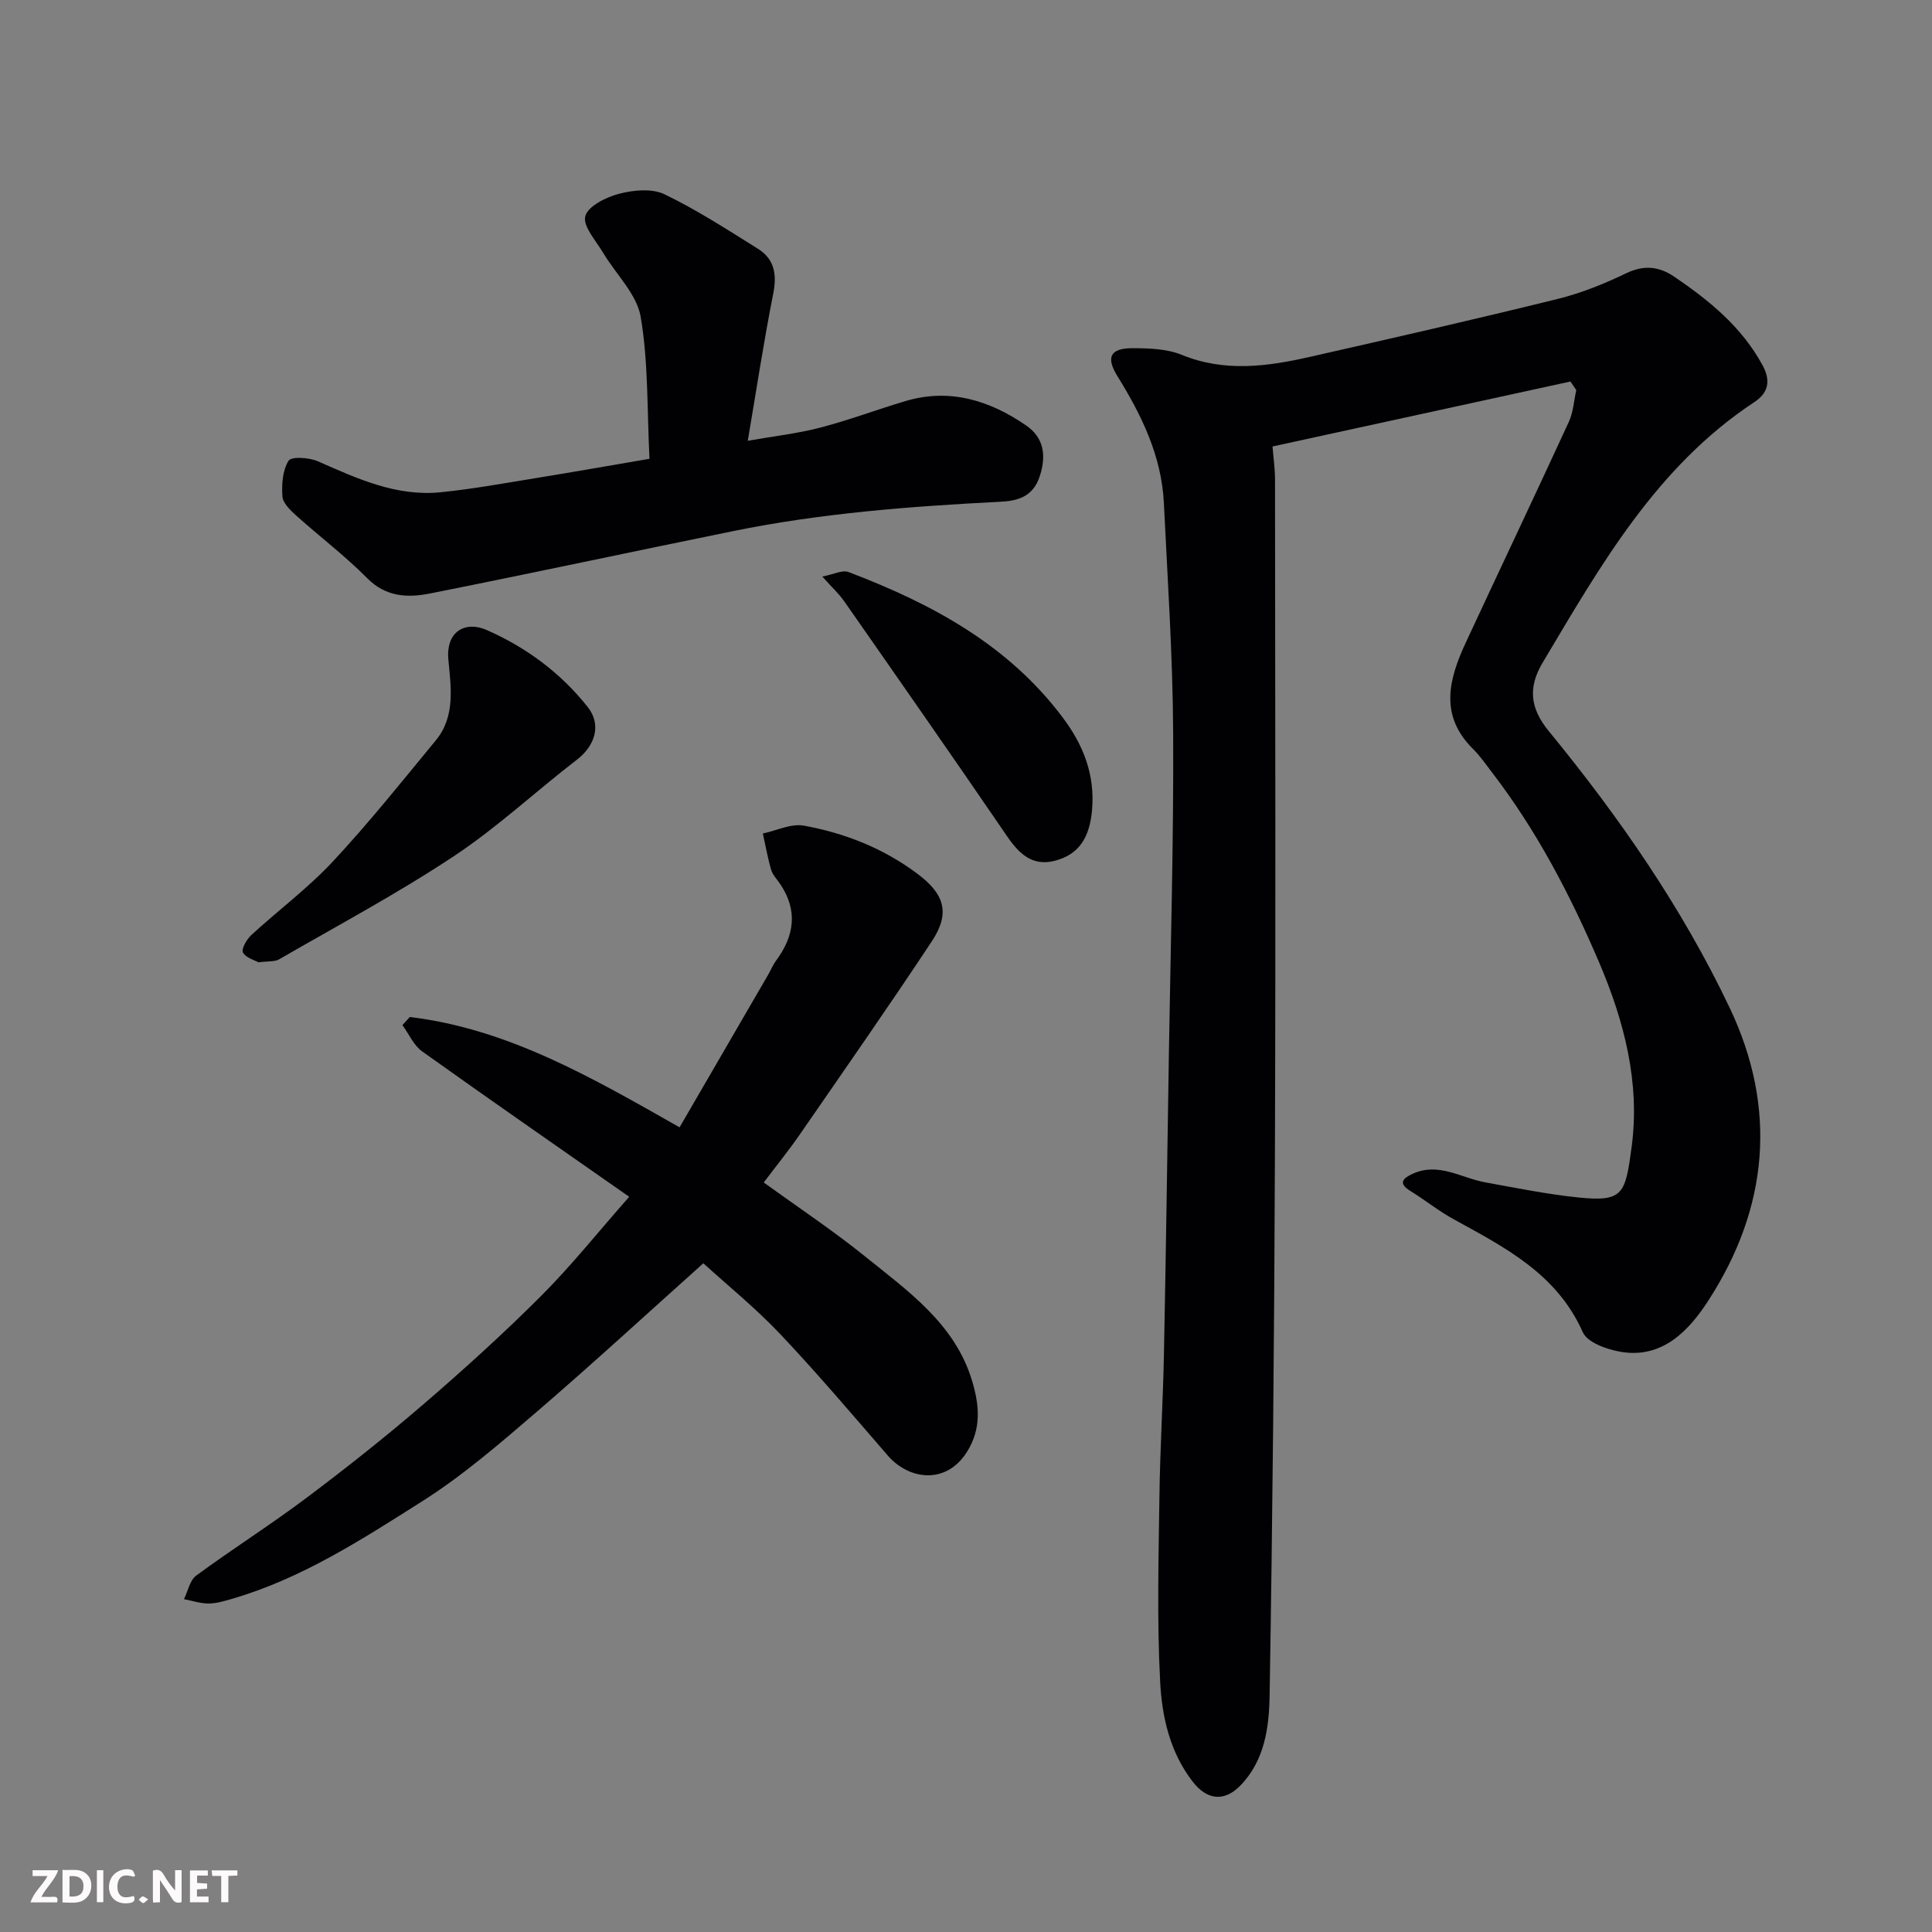 <svg enable-background="new 0 0 400 400" viewBox="0 0 400 400" xmlns="http://www.w3.org/2000/svg"><rect x="0" y="0" width="400" height="400" fill="#808080" stroke="none"/><path d="m325.14 78.99c-20.62 4.5-41.24 8.99-61.68 13.45.19 2.37.52 4.62.52 6.86.03 46.49.15 92.98-.02 139.47-.13 37.43-.48 74.86-1.1 112.28-.11 6.57-1 13.46-6.09 18.66-3.34 3.41-6.9 2.95-9.83-.83-4.73-6.1-6.36-13.42-6.74-20.64-.68-12.83-.32-25.72-.15-38.58.13-9.77.74-19.53.93-29.3.41-20.6.7-41.2 1.02-61.79.35-22.26 1.01-44.53.89-66.79-.08-15.87-1.15-31.74-1.92-47.6-.47-9.74-4.6-18.21-9.63-26.32-2.4-3.88-1.5-5.78 3.15-5.77 3.41.01 7.1.12 10.18 1.38 8.89 3.62 17.68 2.42 26.51.42 17.14-3.88 34.27-7.79 51.33-12 4.86-1.2 9.62-3.12 14.14-5.3 3.71-1.79 6.85-1.44 10.02.72 7.25 4.93 13.95 10.39 18.25 18.32 1.76 3.24 1.2 5.71-1.73 7.64-20.27 13.38-31.82 33.82-43.8 53.92-2.97 4.98-2.73 9.3 1.25 14.16 14.53 17.72 27.58 36.52 37.45 57.26 9.94 20.87 8.04 41.47-4.41 60.68-3.92 6.05-9.42 12.1-18.18 10.58-2.83-.49-6.86-1.92-7.8-4.05-5.36-12.09-16.11-17.55-26.74-23.39-3.13-1.72-5.95-4-9-5.88-2.67-1.65-1.31-2.68.48-3.51 5.37-2.5 10.09.86 15.1 1.76 6.42 1.16 12.83 2.47 19.31 3.13 9.25.94 9.66-.75 10.96-10.45 1.78-13.3-1.52-26.03-6.76-38.3-5.93-13.87-12.86-27.15-22.06-39.15-1.3-1.69-2.51-3.48-4.02-4.97-7.02-6.94-5.01-14.46-1.49-22.03 7.09-15.25 14.31-30.44 21.34-45.71.92-2 1.04-4.36 1.53-6.56-.4-.59-.81-1.18-1.21-1.77z" fill="#010103"/><path d="m84.84 210.56c20.31 2.44 37.66 12.51 55.86 22.84 6.13-10.56 12.24-21.07 18.33-31.58.57-.99 1.01-2.08 1.69-2.99 3.78-5.14 4.5-10.38.76-15.87-.64-.94-1.51-1.83-1.82-2.88-.72-2.46-1.16-5-1.72-7.51 2.84-.6 5.84-2.11 8.48-1.63 8.55 1.55 16.53 4.71 23.61 10.03 5.46 4.11 6.78 8.04 2.91 13.89-8.91 13.47-18.16 26.72-27.34 40.01-2.31 3.34-4.88 6.51-7.48 9.95 7.02 5.08 14.24 9.87 20.96 15.29 8.91 7.19 18.61 13.97 22.16 25.71 1.48 4.89 2.07 9.9-1.08 14.84-4.33 6.8-12 5.72-16.35.7-7.33-8.47-14.59-17.03-22.28-25.16-5.09-5.38-10.9-10.08-15.91-14.65-11.57 10.35-22.93 20.81-34.63 30.87-7.57 6.5-15.21 13.11-23.6 18.42-12.5 7.91-25.02 16.05-39.49 20.22-1.55.45-3.17.93-4.76.93-1.68-.01-3.37-.58-5.05-.9.82-1.66 1.21-3.91 2.53-4.88 7.49-5.51 15.37-10.49 22.8-16.07 8.25-6.19 16.35-12.61 24.16-19.33 8.39-7.22 16.62-14.67 24.44-22.49 6.23-6.23 11.75-13.17 18.25-20.54-14.91-10.43-28.97-20.17-42.88-30.11-1.75-1.25-2.73-3.6-4.07-5.43.51-.58 1.01-1.13 1.52-1.68z" fill="#010103"/><path d="m134.47 94.99c-.52-10.34-.22-20.04-1.83-29.42-.81-4.71-5.13-8.79-7.76-13.22-1.49-2.5-4.25-5.54-3.7-7.6.56-2.08 4.33-3.94 7.02-4.64 2.96-.77 6.78-1.13 9.37.11 6.71 3.23 13.02 7.33 19.36 11.29 3.42 2.14 3.95 5.32 3.16 9.3-1.94 9.74-3.42 19.57-5.27 30.45 5.33-.94 10.24-1.49 14.98-2.72 5.97-1.55 11.77-3.75 17.69-5.51 9.17-2.72 17.45-.11 24.95 5.05 3.53 2.43 4.3 5.97 2.84 10.49-1.47 4.55-4.96 5.15-8.32 5.32-18.54.95-37.01 2.36-55.22 6.08-20.89 4.25-41.73 8.73-62.63 12.89-4.62.92-9.16.81-13.07-3.14-4.62-4.66-9.9-8.65-14.79-13.05-1.19-1.07-2.69-2.54-2.78-3.91-.17-2.48.03-5.4 1.28-7.38.58-.91 4.26-.67 6.07.13 8.12 3.57 16.2 7.32 25.35 6.41 6.66-.66 13.26-1.88 19.87-2.95 7.53-1.22 15.06-2.56 23.43-3.98z" fill="#010103"/><path d="m53.52 199.24c-.78-.44-2.61-.91-3.22-2.04-.38-.7.77-2.72 1.73-3.61 5.57-5.12 11.72-9.69 16.86-15.2 7.49-8.03 14.36-16.64 21.35-25.12 4.09-4.96 3.11-11.07 2.59-16.69-.55-5.91 3.56-8.05 7.87-6.17 8.21 3.59 15.38 8.9 20.98 15.97 2.9 3.66 1.54 8-2.22 10.89-8.56 6.59-16.52 14.05-25.49 19.99-11.67 7.74-24.06 14.35-36.19 21.36-.92.53-2.26.35-4.26.62z" fill="#010103"/><path d="m170.25 119.37c2.29-.43 4.15-1.43 5.44-.93 17.16 6.52 33.04 15.03 44.36 30.15 4.24 5.65 6.7 11.82 6.04 19.17-.5 5.51-2.58 9.17-7.8 10.48-4.58 1.15-7.34-1.52-9.81-5.14-11.12-16.27-22.4-32.43-33.68-48.59-1.11-1.59-2.58-2.93-4.55-5.14z" fill="#010103"/><g fill="#fcfafa"><path d="m37.59 393.81c-.92.31-1.52.05-2-.78-.7-1.2-1.52-2.34-2.47-3.78v4.59c-.55.03-.95.05-1.41.07-.03-.37-.06-.64-.06-.91 0-1.91 0-3.81 0-5.7 1.13-.41 1.77-.03 2.29.91.62 1.11 1.38 2.14 2.31 3.19v-4.2h1.35v6.61z"/><path d="m12.94 393.88v-6.75c1.9.19 3.93-.54 5.37 1.29.8 1.01.78 2.88.03 3.97-1.37 1.97-3.4 1.51-5.4 1.49m1.45-1.22c2.04.12 2.92-.58 2.89-2.21-.03-1.51-.98-2.19-2.89-2z"/><path d="m11.81 393.87h-5.49c.68-2.18 2.47-3.48 3.51-5.45h-3.08v-1.21h5.29c-.71 2.13-2.44 3.48-3.47 5.51.86 0 1.63.04 2.39-.01.79-.05 1.14.21.85 1.16"/><path d="m39.33 393.86v-6.61h3.7v1.07h-2.22v1.52c.68.04 1.34.09 2.07.13v1.07c-.72.05-1.38.09-2.1.14v1.48h2.4v1.19h-3.84z"/><path d="m27.71 388.56c-1.15-.3-2.46-.61-3.1.64-.37.73-.41 1.93-.06 2.67.63 1.35 1.99.93 3.17.68.35.94-.01 1.32-.93 1.46-1.62.25-3.05-.27-3.76-1.48-.73-1.24-.6-3.03.31-4.17.88-1.11 2.71-1.7 4-1.16.32.13.44.74.65 1.12-.1.08-.19.16-.28.24"/><path d="m49.15 387.24v1.07c-.59.02-1.17.05-1.87.08v5.44h-1.48v-5.44h-1.85c-.05-.4-.08-.73-.13-1.15z"/><path d="m20.06 387.21h1.33v6.62h-1.33z"/><path d="m30.68 393.25c-.49.38-.8.79-1.05.76-.32-.05-.6-.45-.9-.7.26-.24.51-.64.8-.67.29-.04.62.3 1.15.61"/></g></svg>